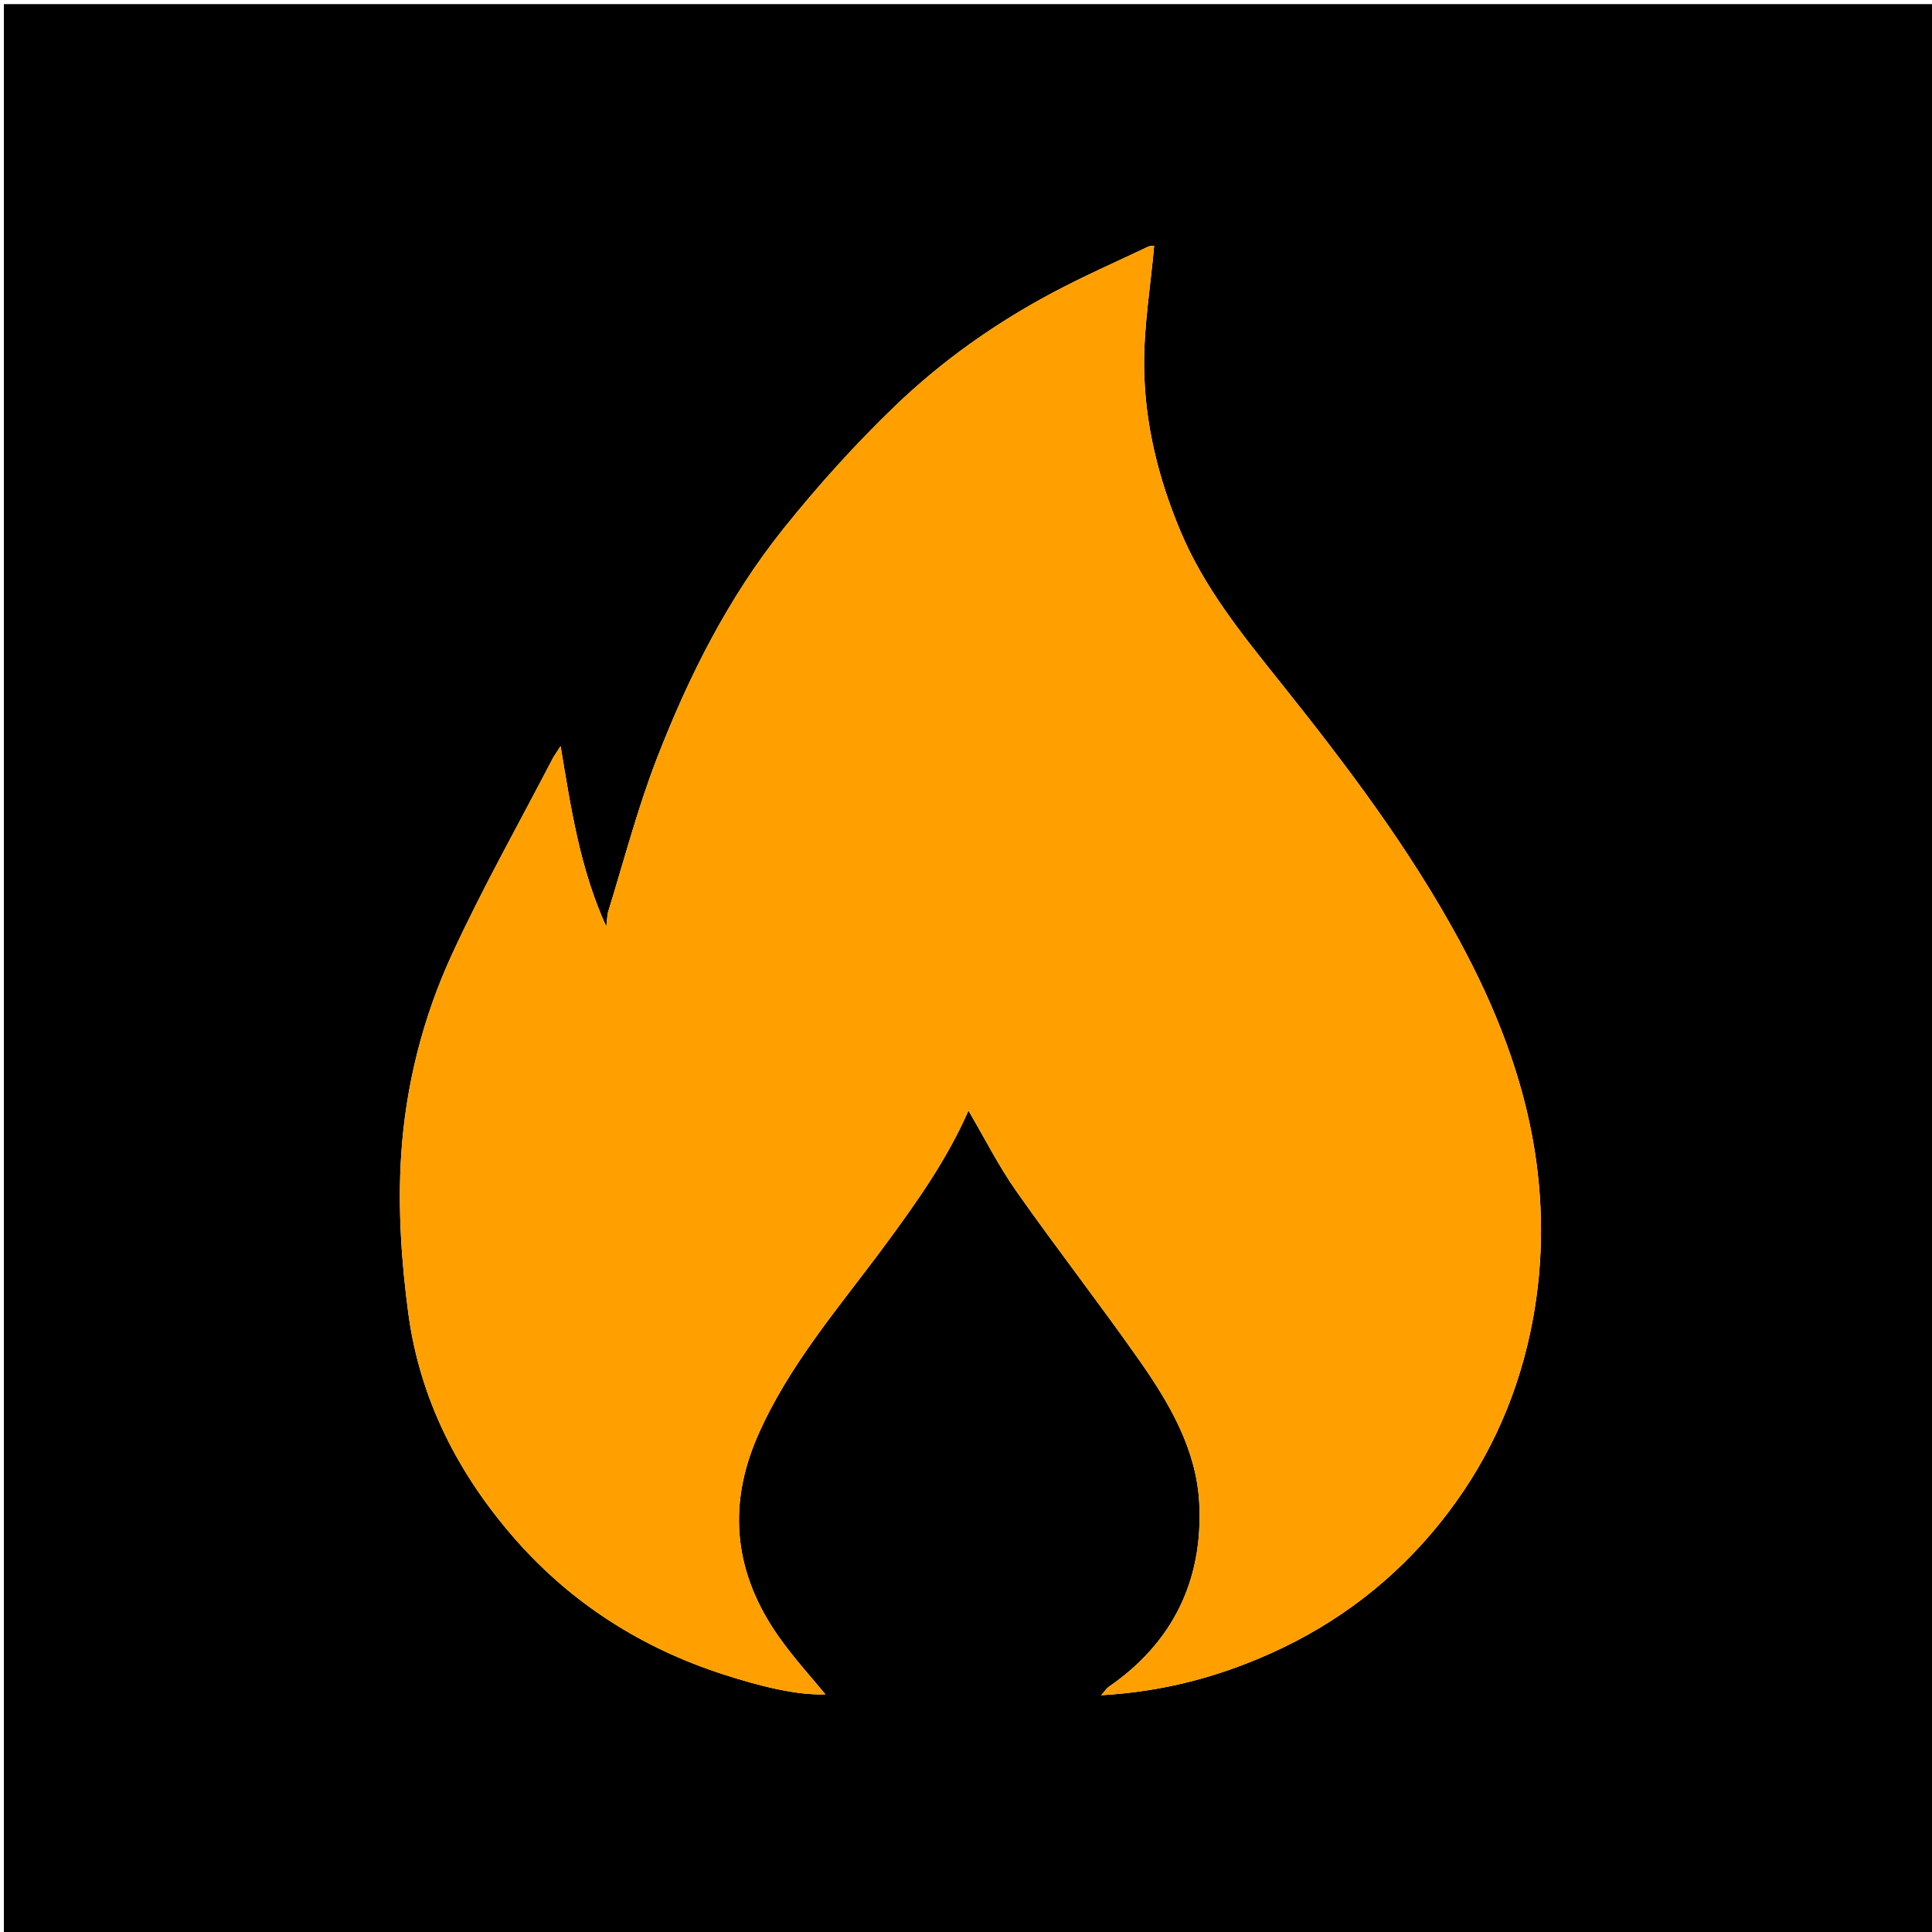 <svg version="1.1" id="Layer_1" xmlns="http://www.w3.org/2000/svg" xmlns:xlink="http://www.w3.org/1999/xlink" x="0px" y="0px"
	 width="100%" viewBox="0 0 512 512" enable-background="new 0 0 512 512" xml:space="preserve">
<path fill="#000000" opacity="1" stroke="none" 
	d="
M236,513 
	C157.352,513 79.205,513 1.029,513 
	C1.029,342.394 1.029,171.788 1.029,1.091 
	C171.564,1.091 342.129,1.091 512.846,1.091 
	C512.846,171.667 512.846,342.333 512.846,513 
	C420.788,513 328.644,513 236,513 
M161.015,242.231 
	C160.942,242.938 160.868,243.644 160.669,245.565 
	C153.701,230.127 151.388,214.716 148.558,197.724 
	C147.293,199.716 146.789,200.394 146.405,201.133 
	C137.436,218.41 127.832,235.395 119.708,253.062 
	C112.016,269.79 107.482,287.821 106.314,306.149 
	C105.427,320.064 106.353,334.289 108.218,348.141 
	C111.286,370.93 121.536,390.862 136.671,408.059 
	C151.572,424.991 170.139,436.743 191.536,443.684 
	C201.144,446.802 211.059,449.316 218.741,449.026 
	C215.236,444.732 210.483,439.548 206.454,433.851 
	C194.736,417.283 192.56,399.5 200.716,380.726 
	C208.928,361.824 222.419,346.412 234.479,330.069 
	C242.821,318.766 250.943,307.355 256.648,294.318 
	C260.892,301.539 264.615,308.971 269.345,315.696 
	C280.02,330.873 291.434,345.53 302.082,360.725 
	C310.048,372.092 317.133,384.304 317.823,398.498 
	C318.812,418.829 310.817,435.327 293.789,447.057 
	C293.234,447.439 292.859,448.08 291.821,449.256 
	C308.181,448.315 322.782,444.441 336.899,438.09 
	C354.578,430.139 369.535,418.613 381.569,403.673 
	C393.492,388.871 401.513,371.991 405.526,353.174 
	C408.949,337.117 409.234,320.964 406.723,305.022 
	C403.606,285.234 396.235,266.717 386.63,249.027 
	C373.35,224.566 356.663,202.543 339.379,180.907 
	C329.32,168.315 319.176,155.899 312.831,140.751 
	C306.958,126.73 303.358,112.246 303.205,97.2 
	C303.097,86.558 304.903,75.897 305.866,65.115 
	C305.706,65.14 304.864,65.09 304.195,65.407 
	C295.844,69.363 287.375,73.102 279.217,77.426 
	C263.876,85.557 249.695,95.57 237.225,107.559 
	C226.671,117.706 216.776,128.678 207.621,140.111 
	C193.013,158.353 182.553,179.163 174.135,200.846 
	C168.998,214.074 165.399,227.9 161.015,242.231 
z"/>
<path fill="#FFA000" opacity="1" stroke="none" 
	d="
M161.062,241.844 
	C165.399,227.9 168.998,214.074 174.135,200.846 
	C182.553,179.163 193.013,158.353 207.621,140.111 
	C216.776,128.678 226.671,117.706 237.225,107.559 
	C249.695,95.57 263.876,85.557 279.217,77.426 
	C287.375,73.102 295.844,69.363 304.195,65.407 
	C304.864,65.09 305.706,65.14 305.866,65.115 
	C304.903,75.897 303.097,86.558 303.205,97.2 
	C303.358,112.246 306.958,126.73 312.831,140.751 
	C319.176,155.899 329.32,168.315 339.379,180.907 
	C356.663,202.543 373.35,224.566 386.63,249.027 
	C396.235,266.717 403.606,285.234 406.723,305.022 
	C409.234,320.964 408.949,337.117 405.526,353.174 
	C401.513,371.991 393.492,388.871 381.569,403.673 
	C369.535,418.613 354.578,430.139 336.899,438.09 
	C322.782,444.441 308.181,448.315 291.821,449.256 
	C292.859,448.08 293.234,447.439 293.789,447.057 
	C310.817,435.327 318.812,418.829 317.823,398.498 
	C317.133,384.304 310.048,372.092 302.082,360.725 
	C291.434,345.53 280.02,330.873 269.345,315.696 
	C264.615,308.971 260.892,301.539 256.648,294.318 
	C250.943,307.355 242.821,318.766 234.479,330.069 
	C222.419,346.412 208.928,361.824 200.716,380.726 
	C192.56,399.5 194.736,417.283 206.454,433.851 
	C210.483,439.548 215.236,444.732 218.741,449.026 
	C211.059,449.316 201.144,446.802 191.536,443.684 
	C170.139,436.743 151.572,424.991 136.671,408.059 
	C121.536,390.862 111.286,370.93 108.218,348.141 
	C106.353,334.289 105.427,320.064 106.314,306.149 
	C107.482,287.821 112.016,269.79 119.708,253.062 
	C127.832,235.395 137.436,218.41 146.405,201.133 
	C146.789,200.394 147.293,199.716 148.558,197.724 
	C151.388,214.716 153.701,230.127 160.669,245.565 
	C160.868,243.644 160.942,242.938 161.062,241.844 
z"/>
</svg>